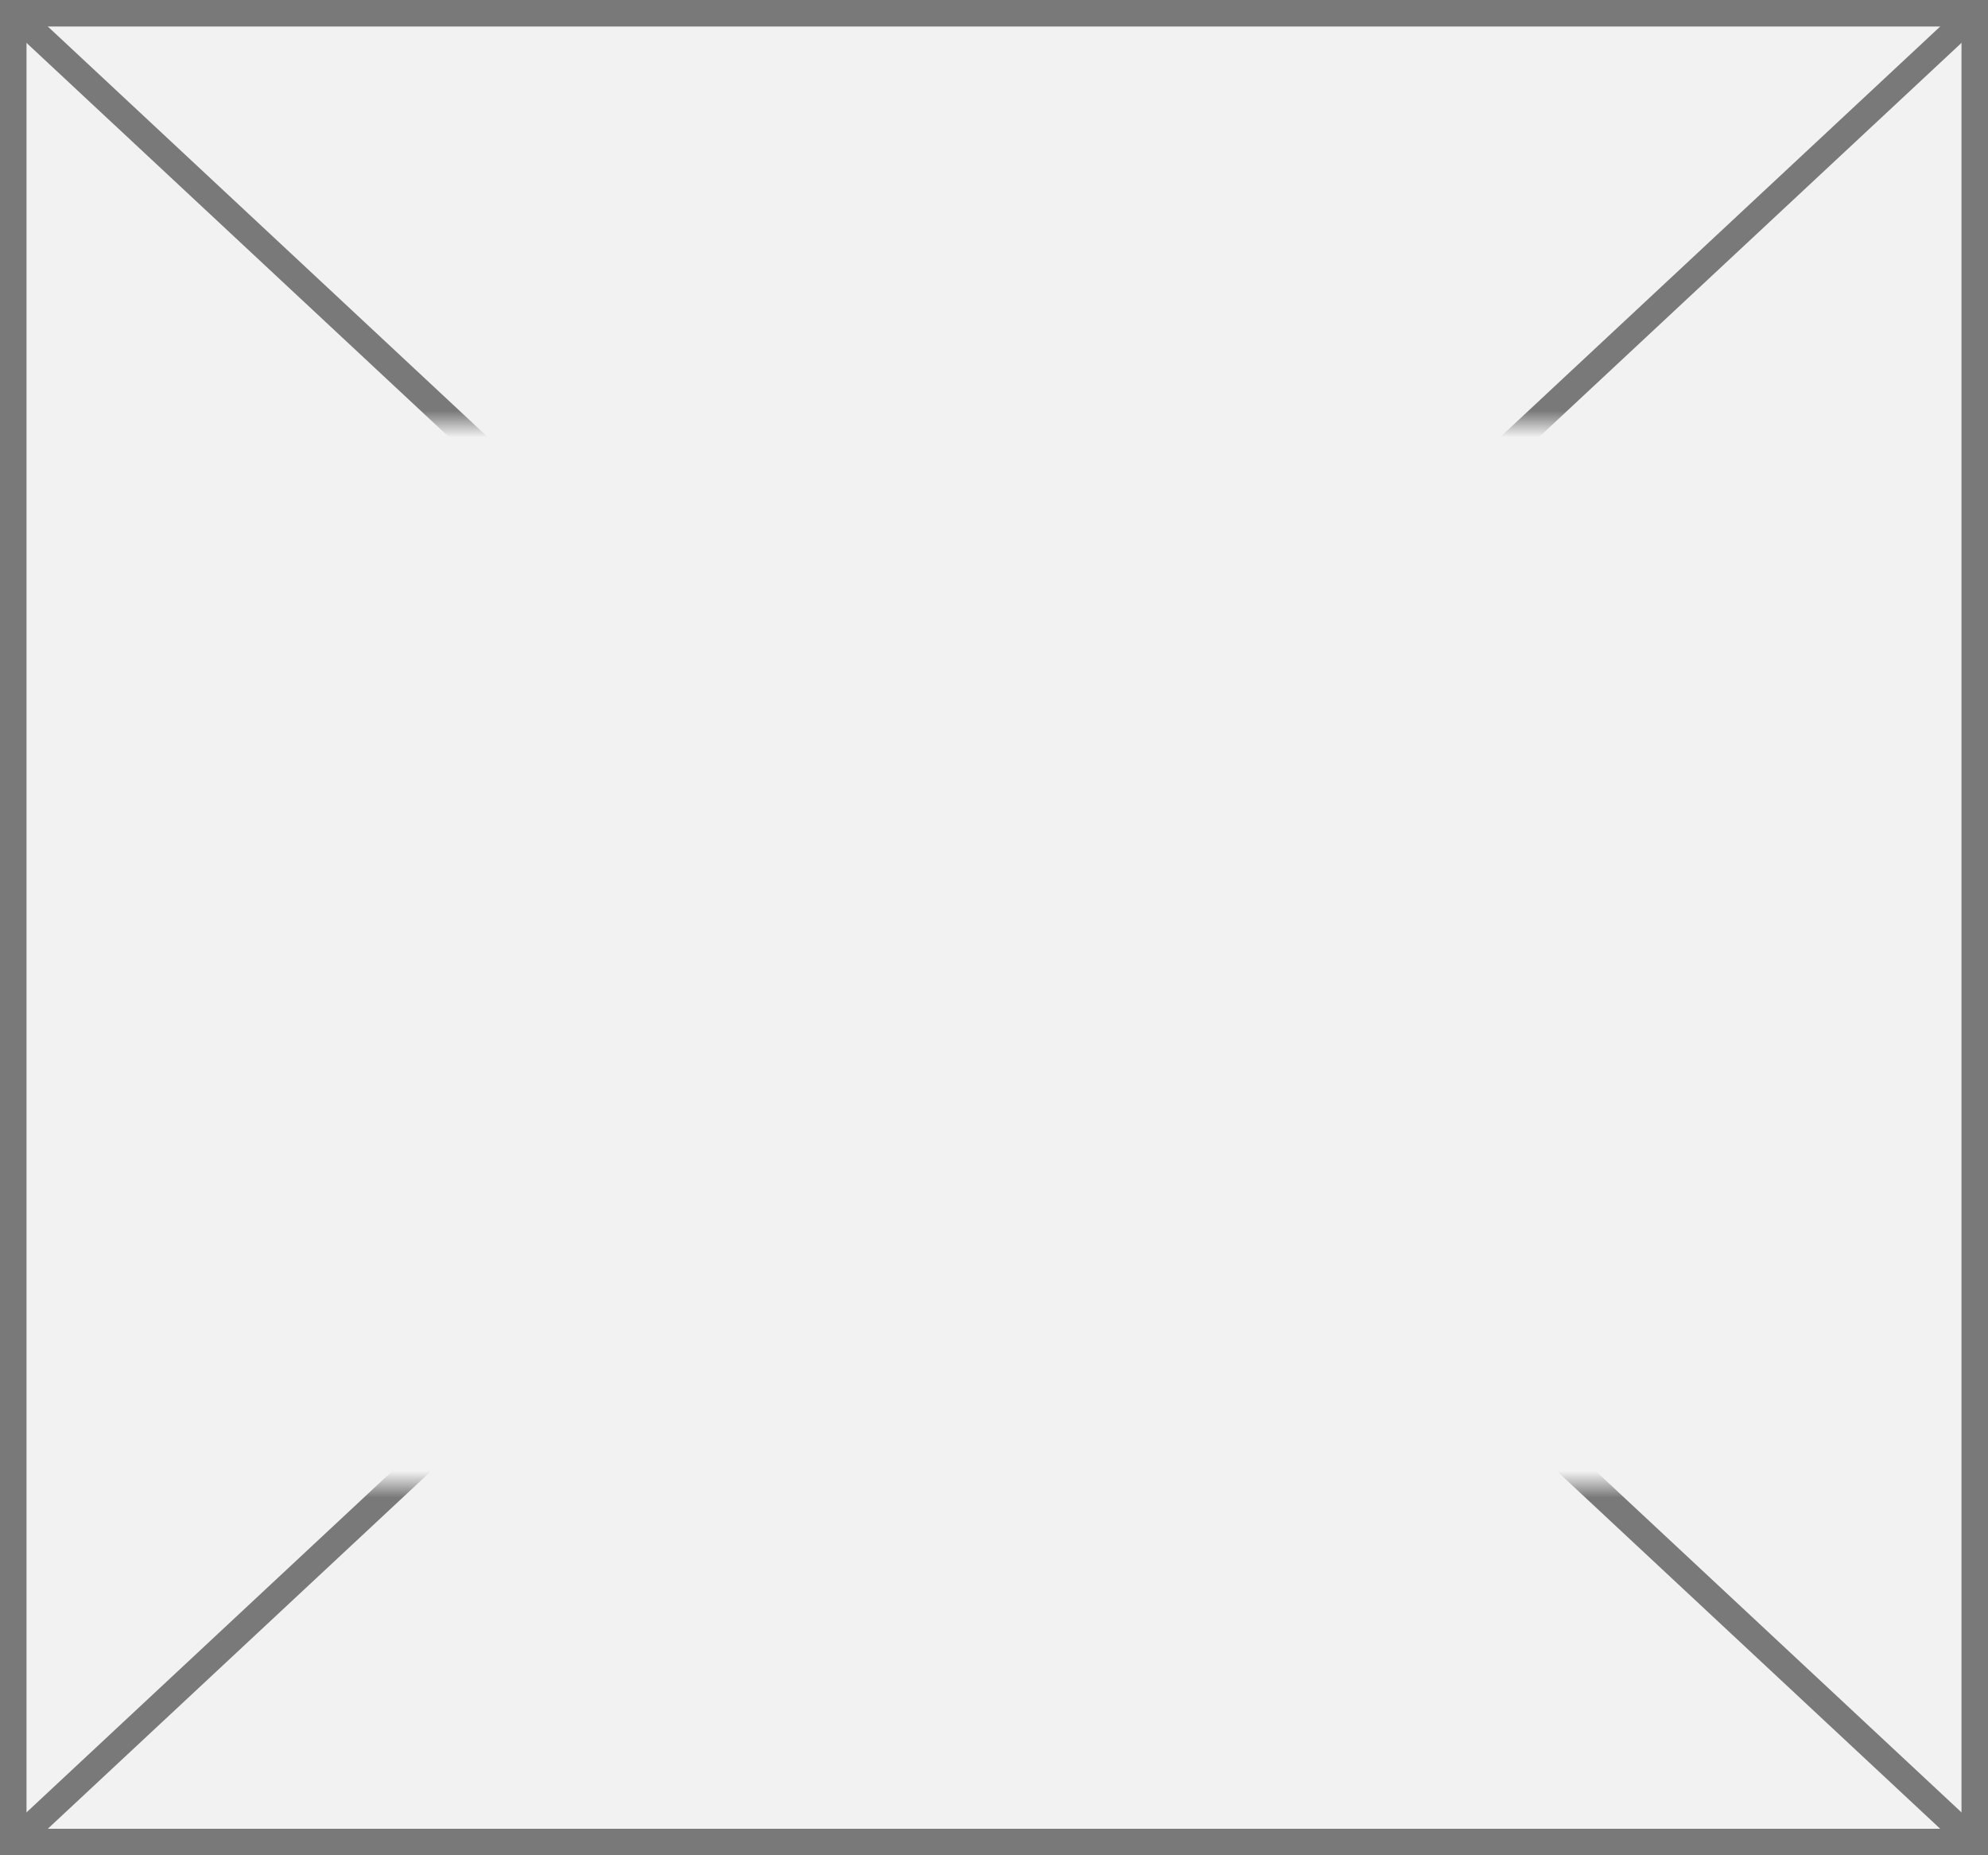 ﻿<?xml version="1.0" encoding="utf-8"?>
<svg version="1.1" xmlns:xlink="http://www.w3.org/1999/xlink" width="75px" height="70px" xmlns="http://www.w3.org/2000/svg">
  <rect width="100%" height="100%" fill="#333333" stroke="none"/>
  <defs>
    <mask fill="white" id="clip31">
      <path d="M 318 665  L 393 665  L 393 705  L 318 705  Z M 317 649  L 392 649  L 392 719  L 317 719  Z " fill-rule="evenodd" />
    </mask>
  </defs>
  <g transform="matrix(1 0 0 1 -317 -649 )">
    <path d="M 317.5 649.5  L 391.5 649.5  L 391.5 718.5  L 317.5 718.5  L 317.5 649.5  Z " fill-rule="nonzero" fill="#f2f2f2" stroke="none" />
    <path d="M 317.5 649.5  L 391.5 649.5  L 391.5 718.5  L 317.5 718.5  L 317.5 649.5  Z " stroke-width="1" stroke="#797979" fill="none" />
    <path d="M 317.392 649.366  L 391.608 718.634  M 391.608 649.366  L 317.392 718.634  " stroke-width="1" stroke="#797979" fill="none" mask="url(#clip31)" />
  </g>
</svg>